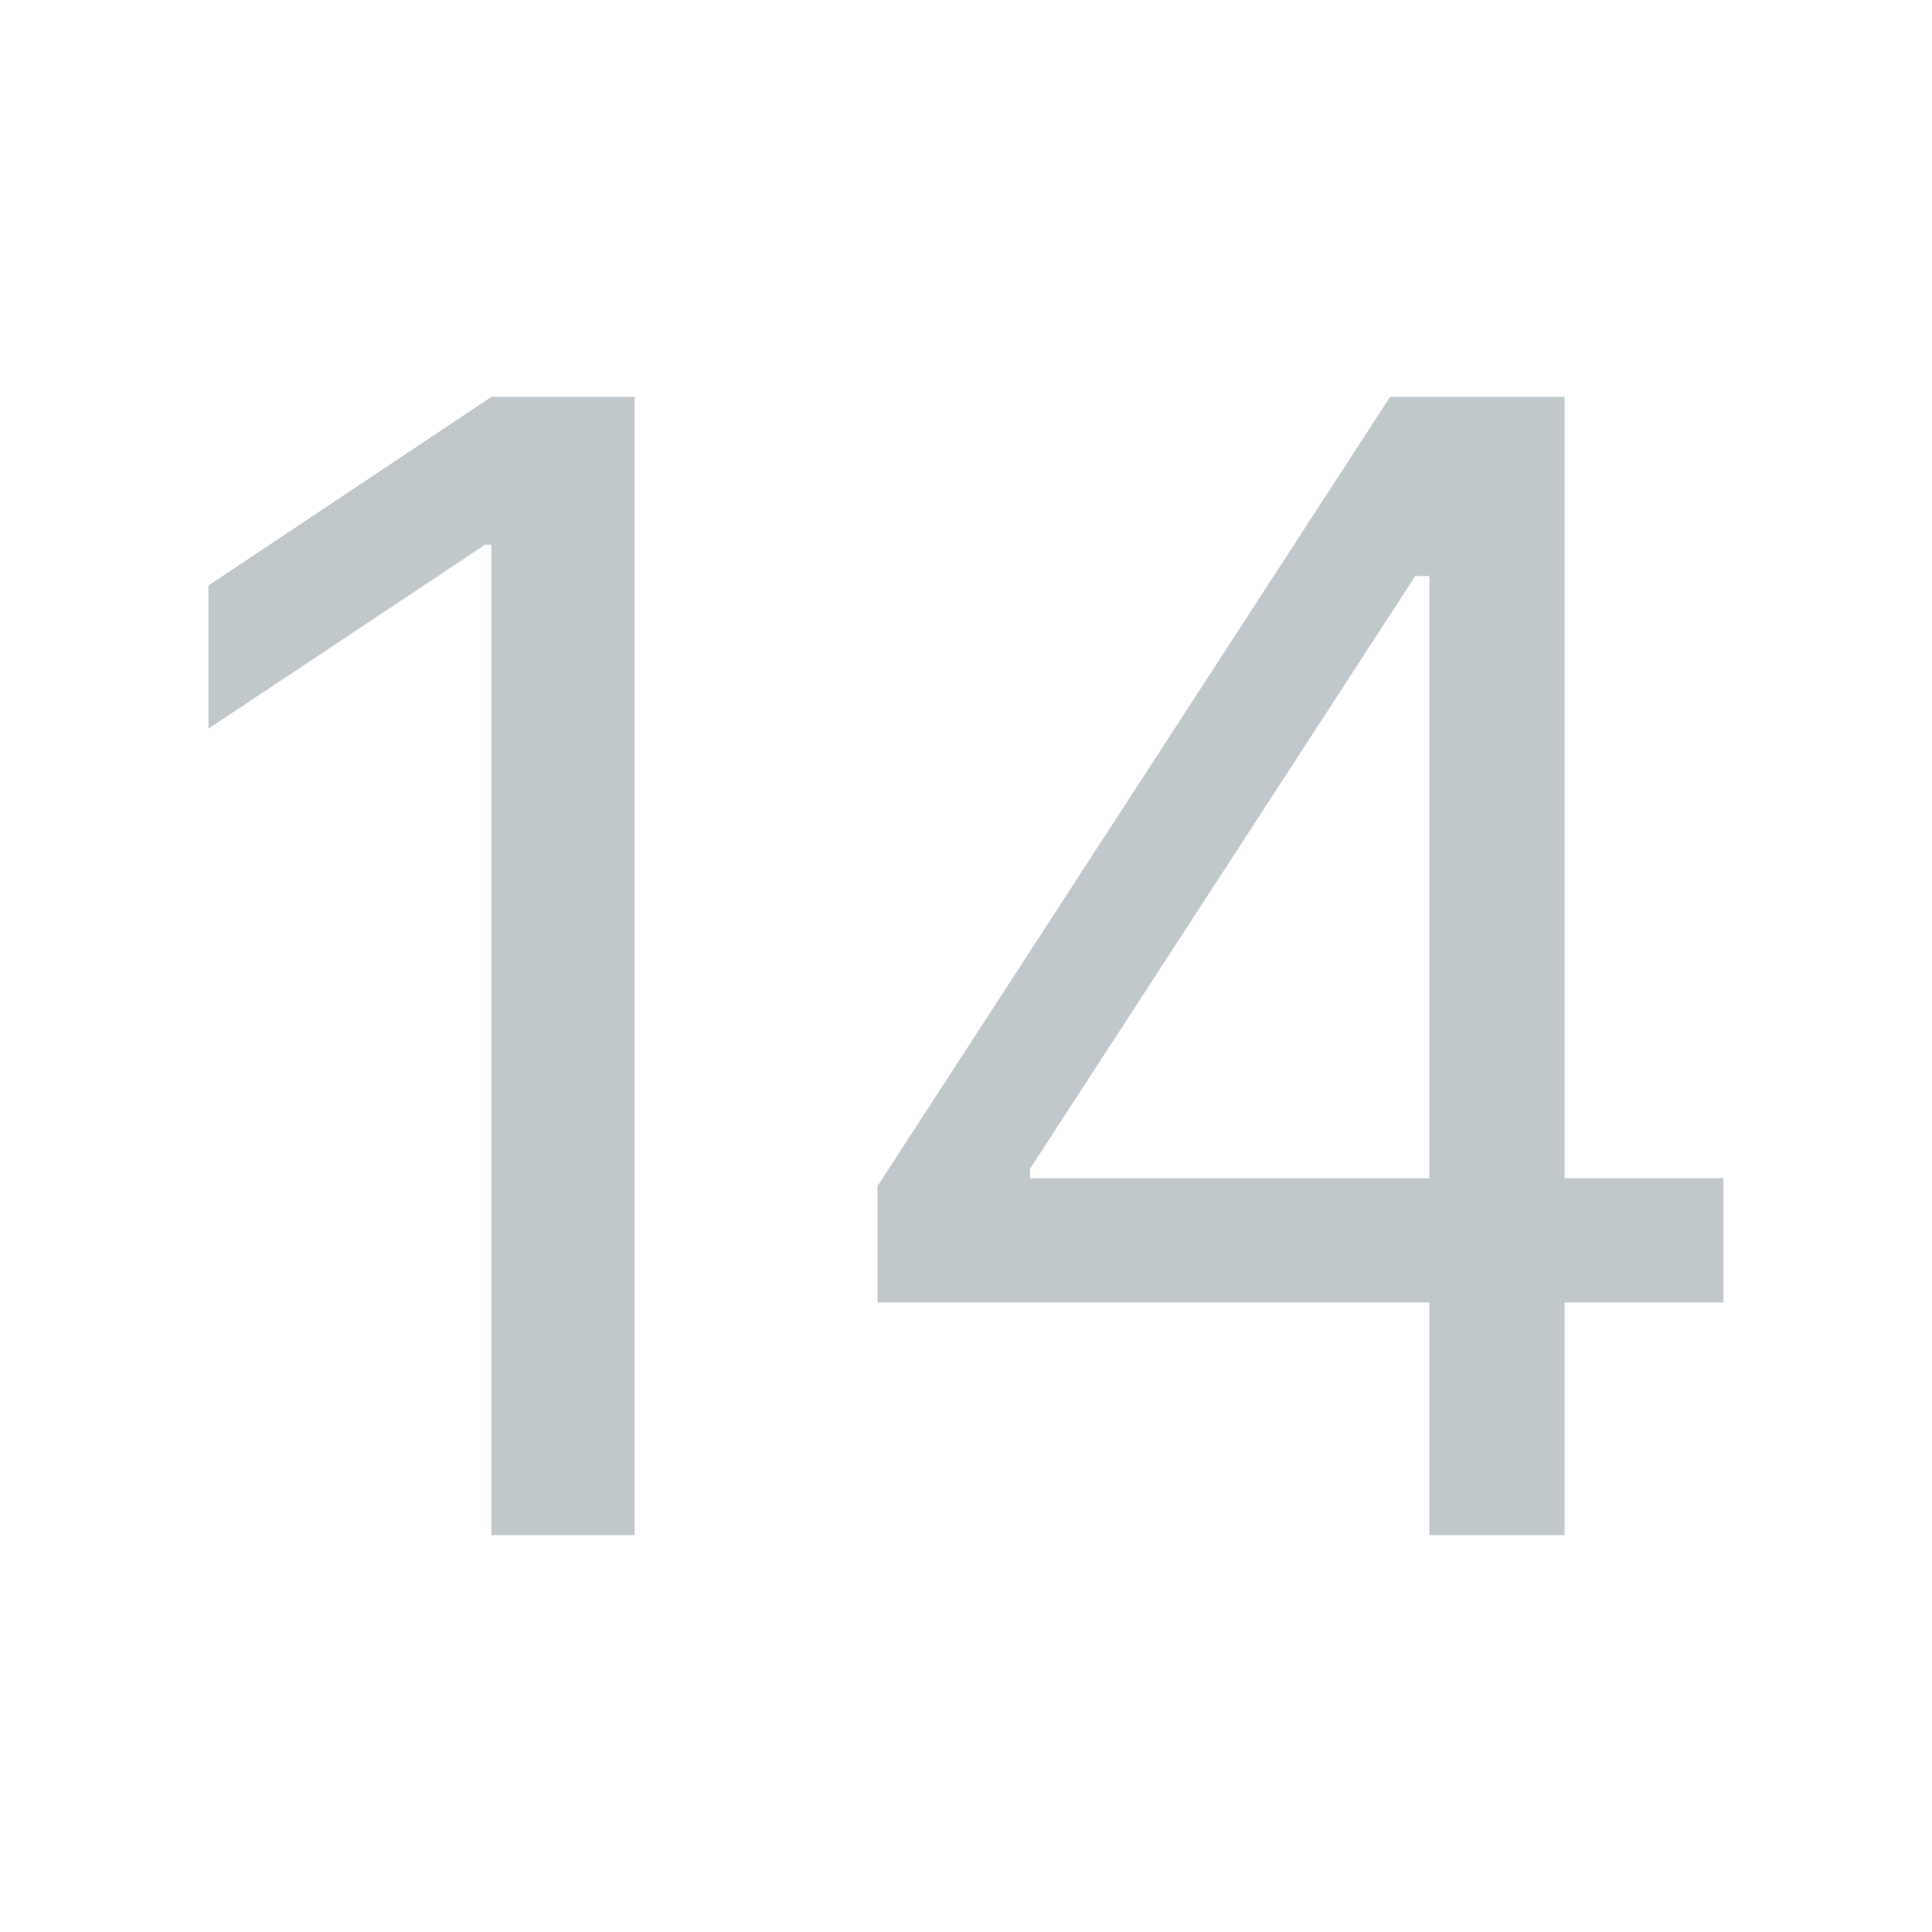 <svg width="24" height="24" viewBox="0 0 24 24" fill="none" xmlns="http://www.w3.org/2000/svg">
<path fill-rule="evenodd" clip-rule="evenodd" d="M7.883 19.07V4.93H6.105L2.59 7.273V9.051L6.027 6.766H6.105V19.07H7.883ZM10.901 14.734V16.18H17.756V19.07H19.436V16.18H21.409V14.637H19.436V4.93H17.268L10.901 14.734ZM17.756 14.637H12.795V14.52L17.581 7.156H17.756V14.637Z" fill="#C1C8CC"/>
</svg>
